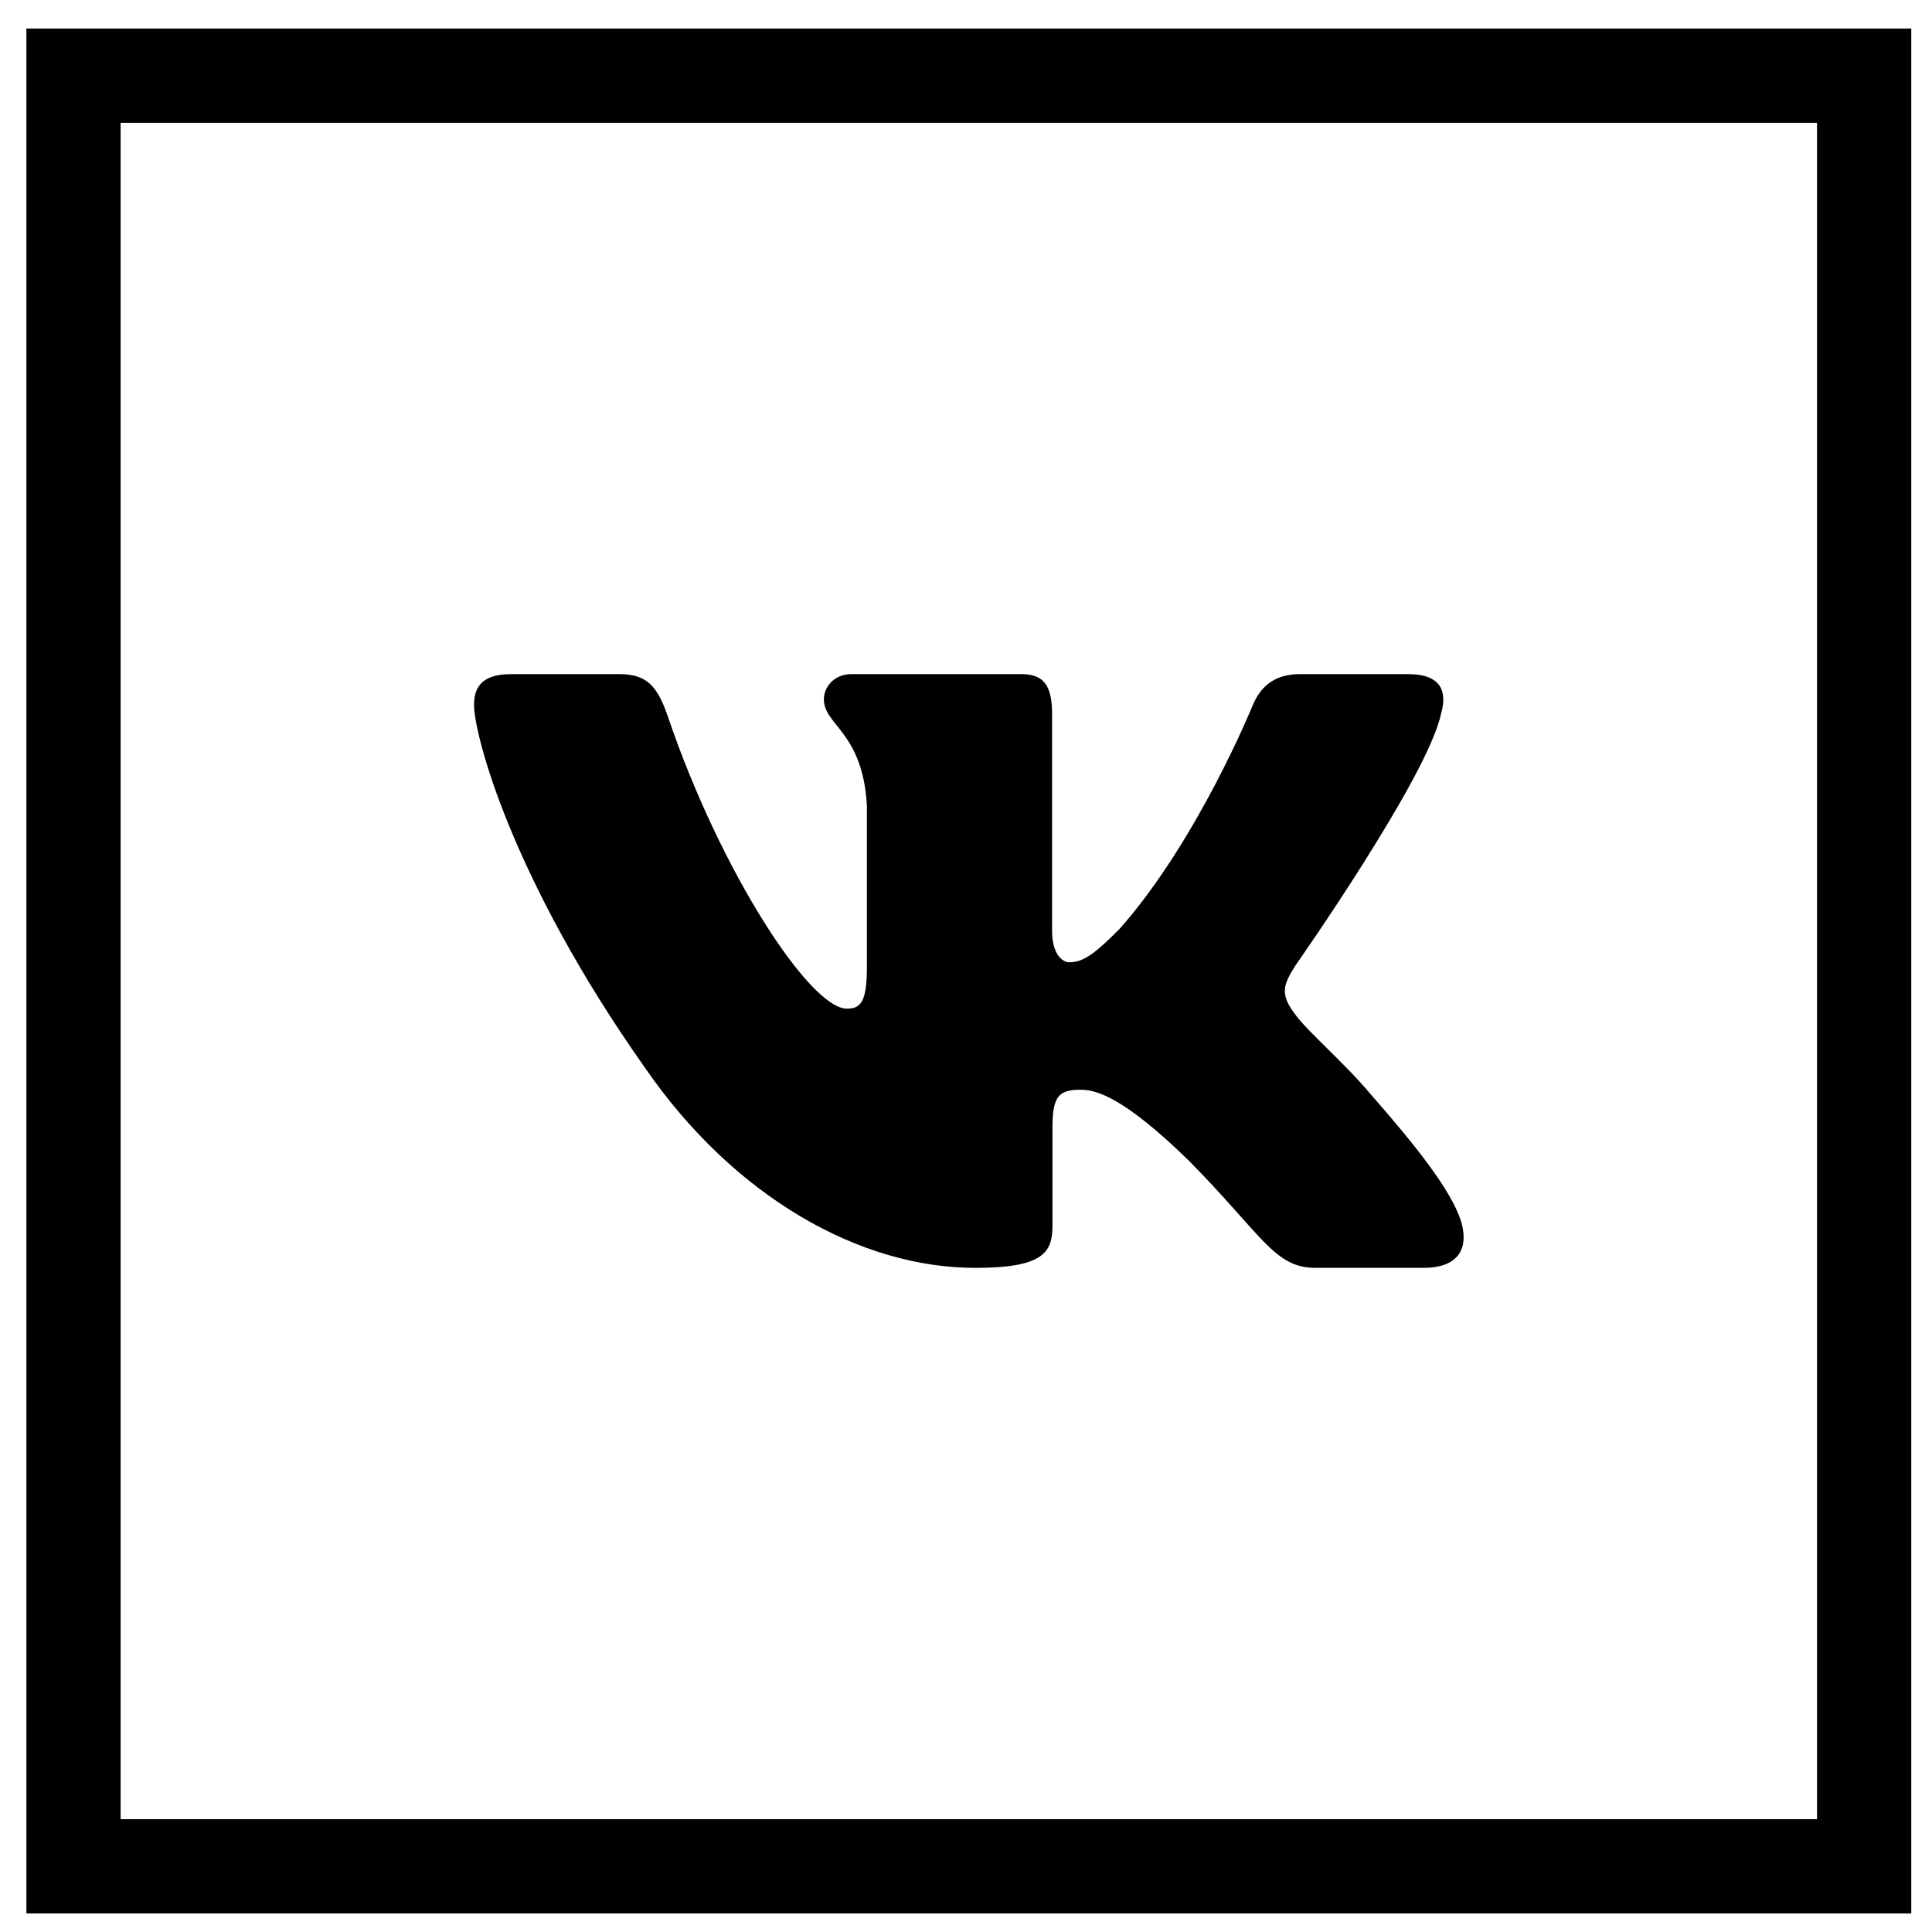 <svg width="41" height="41" viewBox="0 0 41 41" fill="none" xmlns="http://www.w3.org/2000/svg">
<path fill-rule="evenodd" clip-rule="evenodd" d="M30.578 15.159C30.724 14.667 30.578 14.306 29.884 14.306H27.586C27.002 14.306 26.733 14.618 26.587 14.962C26.587 14.962 25.418 17.839 23.763 19.708C23.228 20.249 22.985 20.421 22.692 20.421C22.546 20.421 22.327 20.249 22.327 19.757V15.159C22.327 14.569 22.166 14.306 21.679 14.306H18.068C17.703 14.306 17.484 14.58 17.484 14.839C17.484 15.399 18.311 15.528 18.397 17.102V20.52C18.397 21.269 18.263 21.405 17.971 21.405C17.192 21.405 15.297 18.515 14.174 15.208C13.953 14.566 13.733 14.306 13.145 14.306H10.848C10.192 14.306 10.06 14.618 10.06 14.962C10.06 15.577 10.839 18.626 13.687 22.659C15.585 25.413 18.26 26.906 20.694 26.906C22.154 26.906 22.335 26.574 22.335 26.003V23.922C22.335 23.259 22.473 23.126 22.936 23.126C23.277 23.126 23.861 23.298 25.224 24.626C26.782 26.2 27.038 26.906 27.914 26.906H30.212C30.868 26.906 31.197 26.574 31.007 25.92C30.8 25.268 30.056 24.322 29.069 23.2C28.534 22.561 27.731 21.872 27.487 21.528C27.146 21.085 27.244 20.889 27.487 20.495C27.487 20.495 30.286 16.512 30.578 15.159Z" fill="black"/>
<path d="M1.56 1.606H39.56V39.606H1.56V1.606Z" stroke="black" stroke-width="2"/>
</svg>
